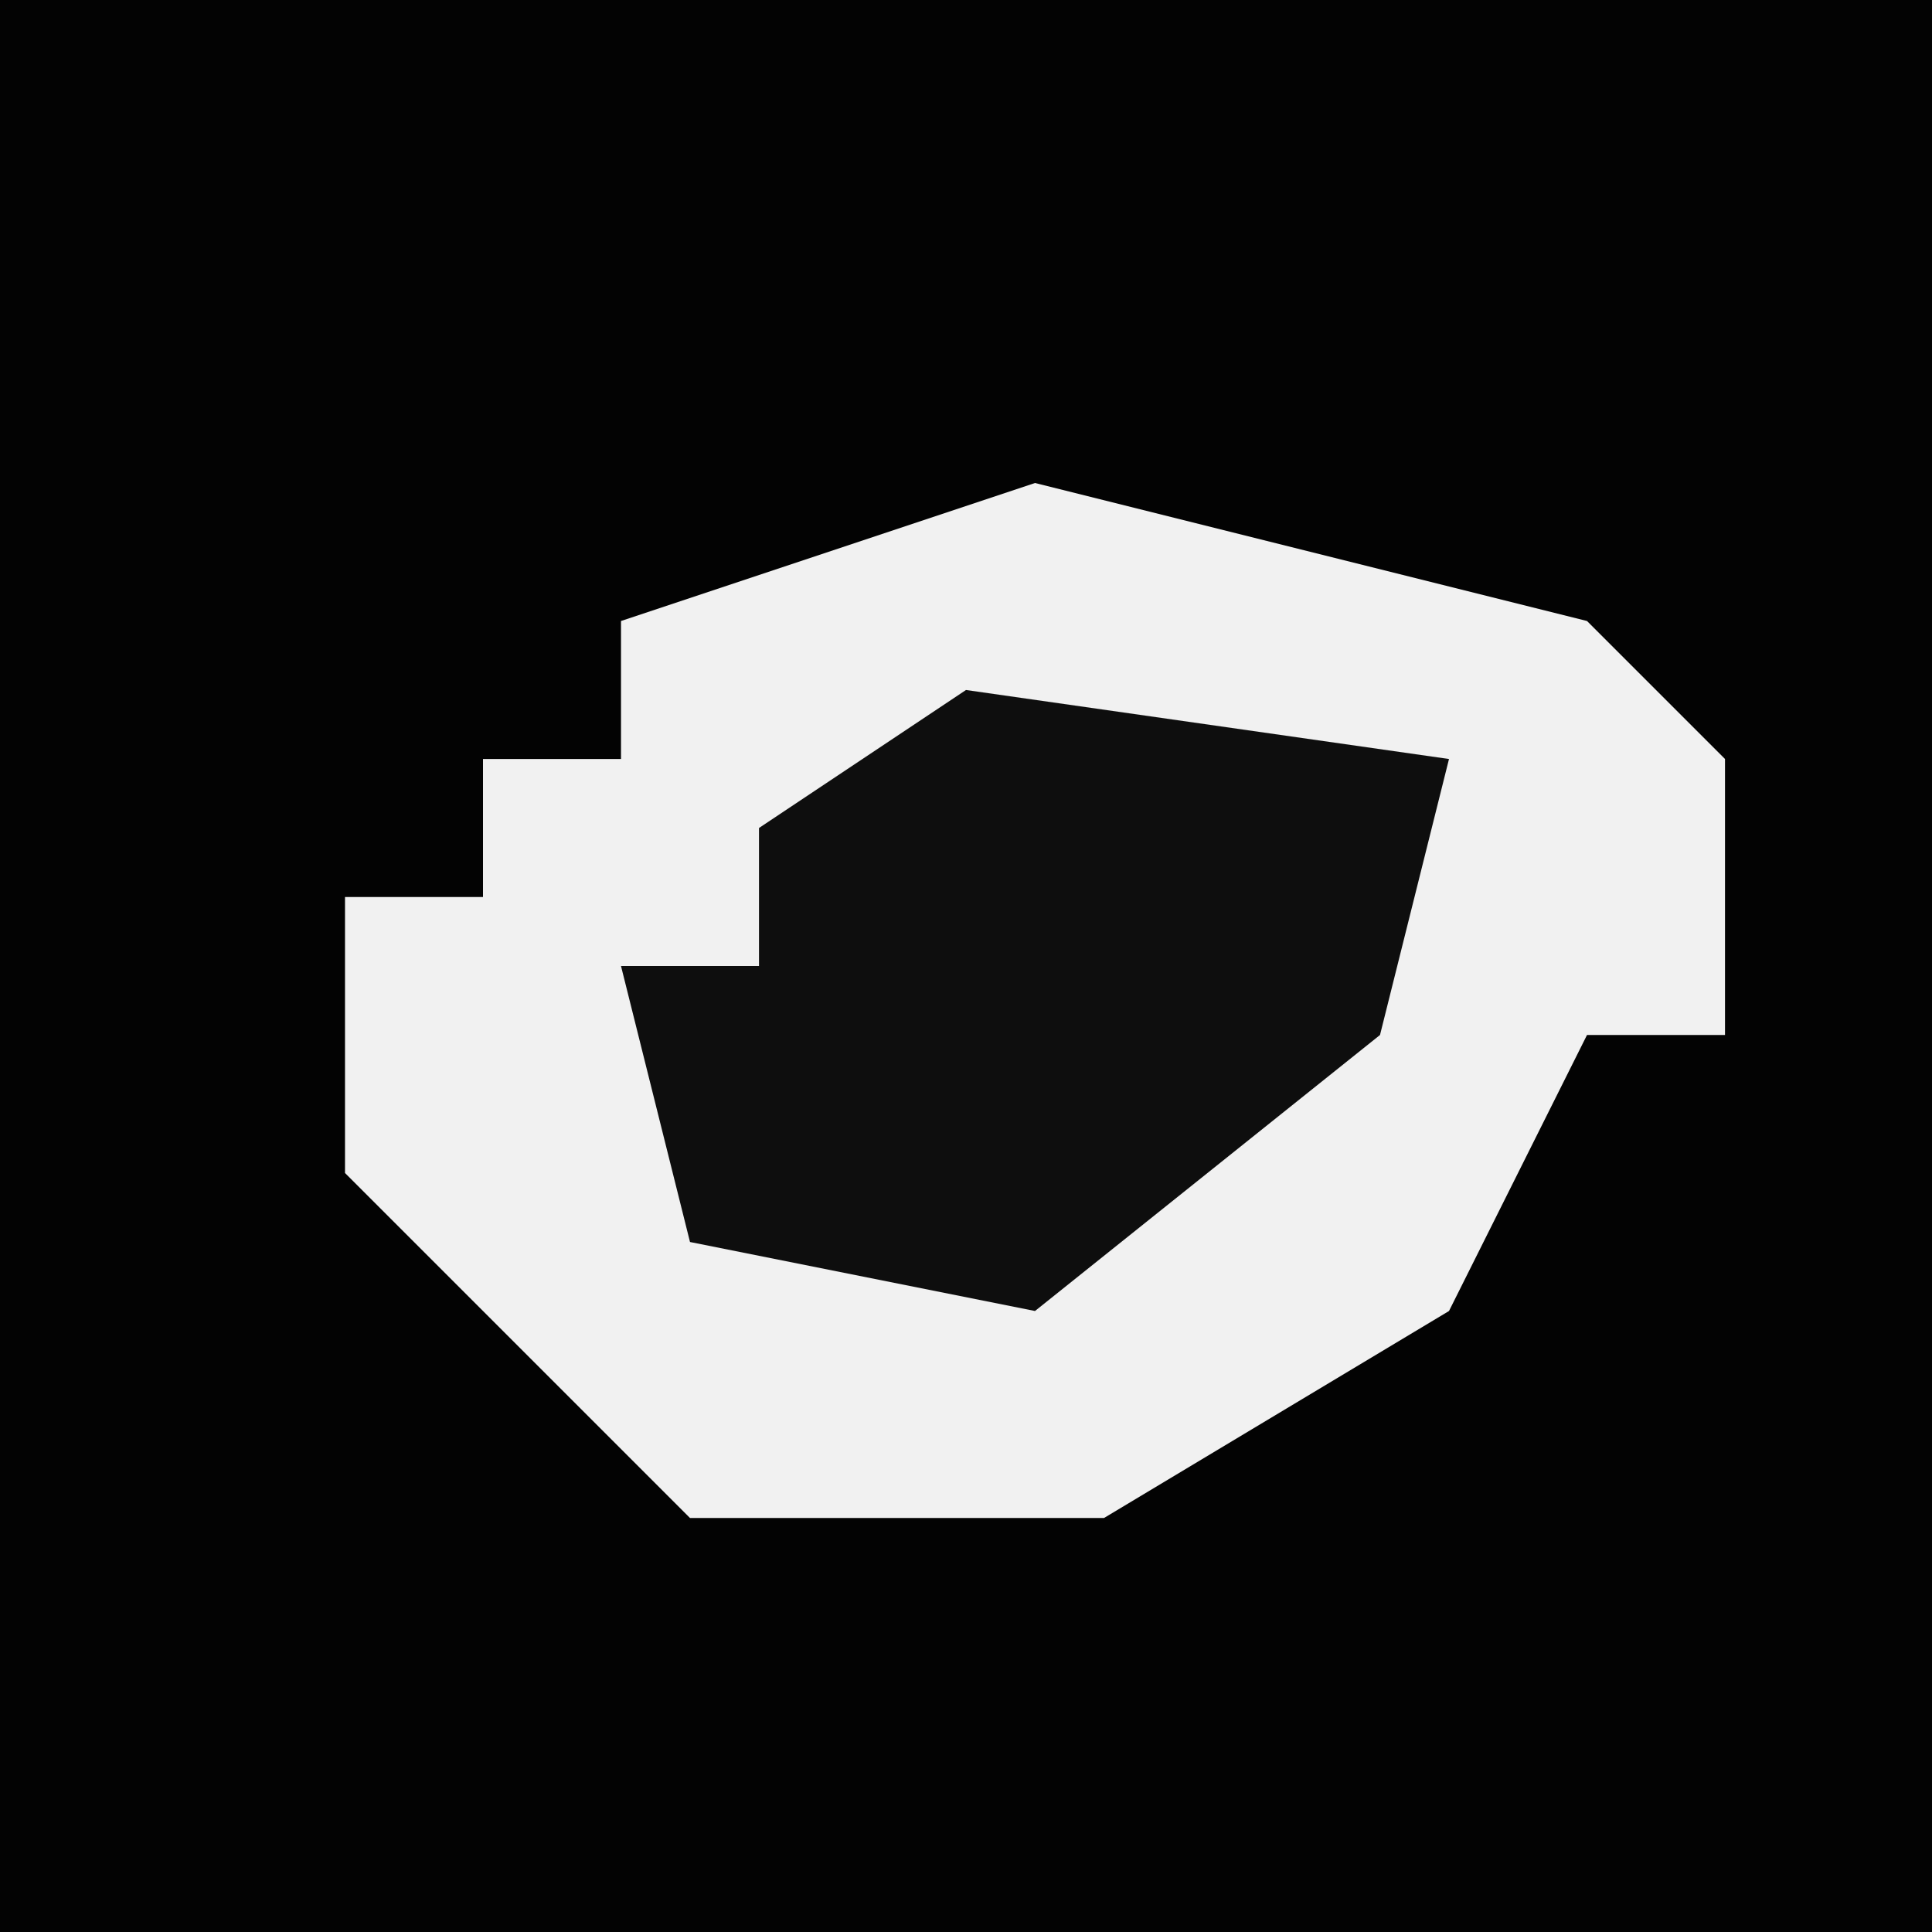 <?xml version="1.0" encoding="UTF-8"?>
<svg version="1.1" xmlns="http://www.w3.org/2000/svg" width="28" height="28">
<path d="M0,0 L28,0 L28,28 L0,28 Z " fill="#030303" transform="translate(0,0)"/>
<path d="M0,0 L8,2 L10,4 L10,8 L8,8 L6,12 L1,15 L-5,15 L-10,10 L-10,6 L-8,6 L-8,4 L-6,4 L-6,2 Z " fill="#F1F1F1" transform="translate(15,7)"/>
<path d="M0,0 L7,1 L6,5 L1,9 L-4,8 L-5,4 L-3,4 L-3,2 Z " fill="#0E0E0E" transform="translate(14,10)"/>
</svg>
